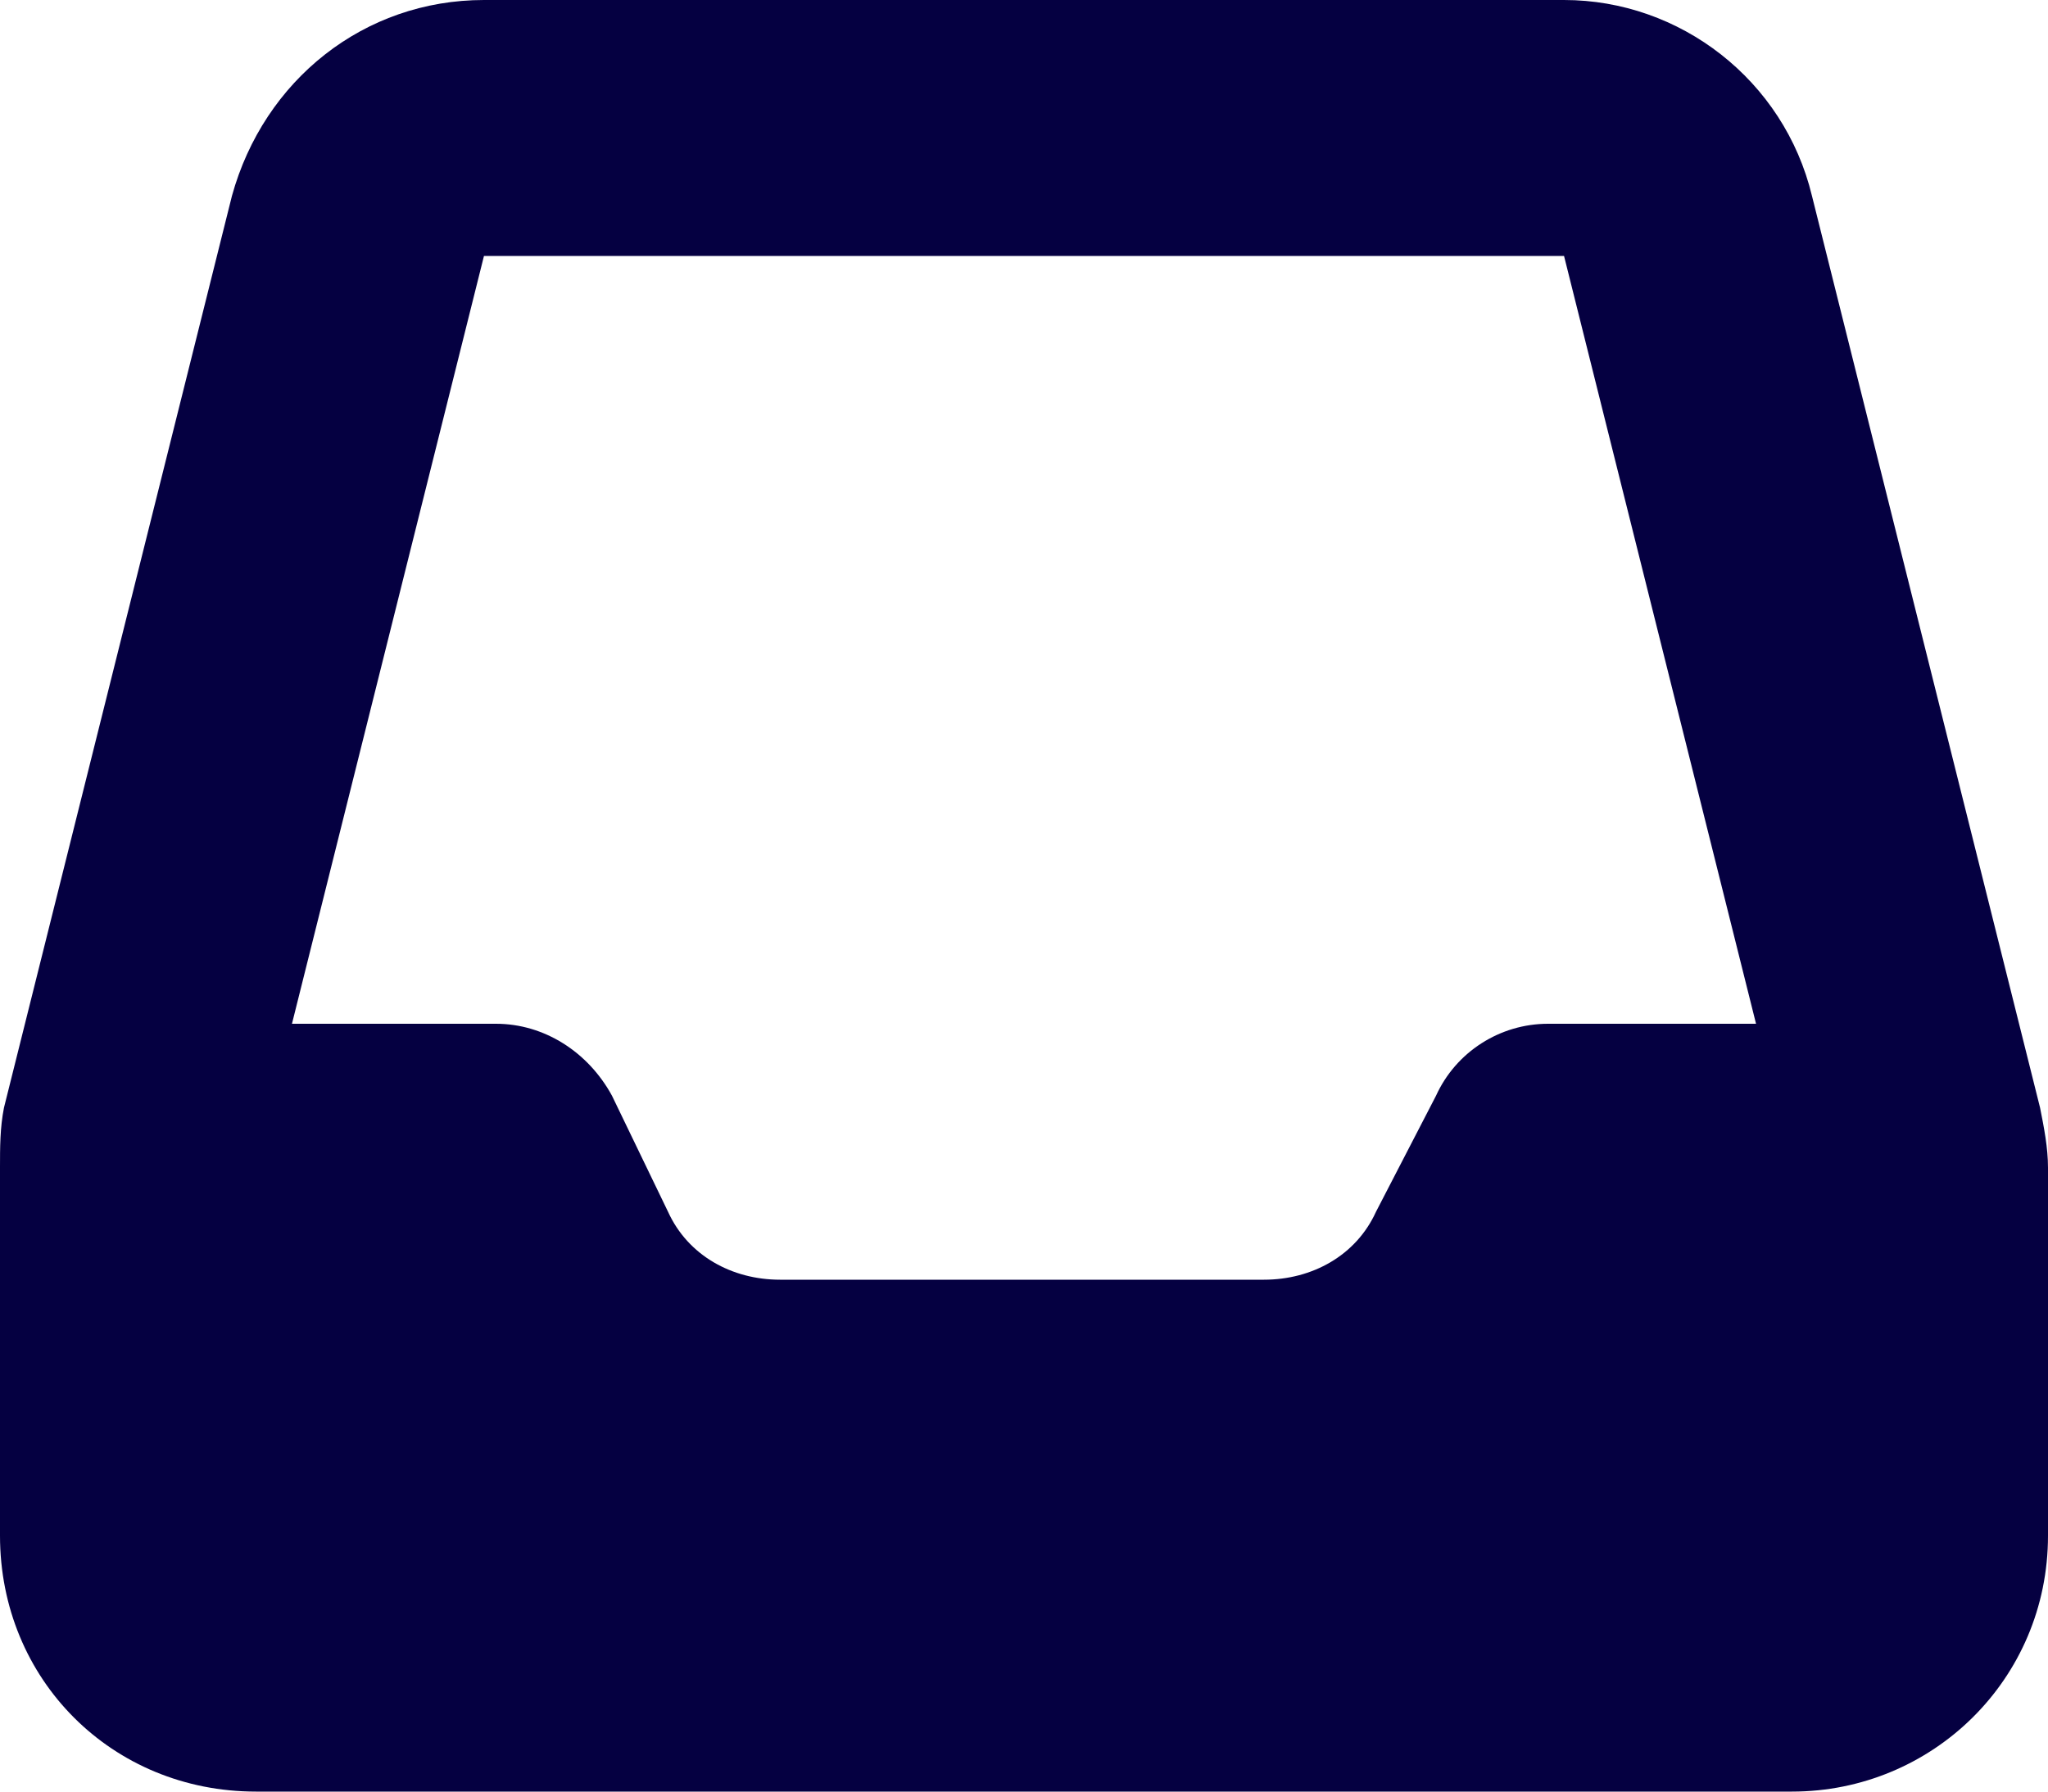 <svg width="16" height="14" viewBox="0 0 16 14" fill="none" xmlns="http://www.w3.org/2000/svg">
<path d="M3.781 0H12.219C13.125 0 13.938 0.625 14.156 1.531L15.938 8.656C15.969 8.812 16 8.969 16 9.125V12C16 13.125 15.094 14 14 14H2C0.875 14 0 13.125 0 12V9.125C0 8.969 0 8.812 0.031 8.656L1.812 1.531C2.062 0.625 2.844 0 3.781 0ZM3.781 2L2.281 8H3.875C4.25 8 4.594 8.219 4.781 8.562L5.219 9.469C5.375 9.812 5.719 10 6.094 10H9.875C10.25 10 10.594 9.812 10.75 9.469L11.219 8.562C11.375 8.219 11.719 8 12.094 8H13.719L12.219 2H3.781Z" fill="#050041"/>
</svg>

